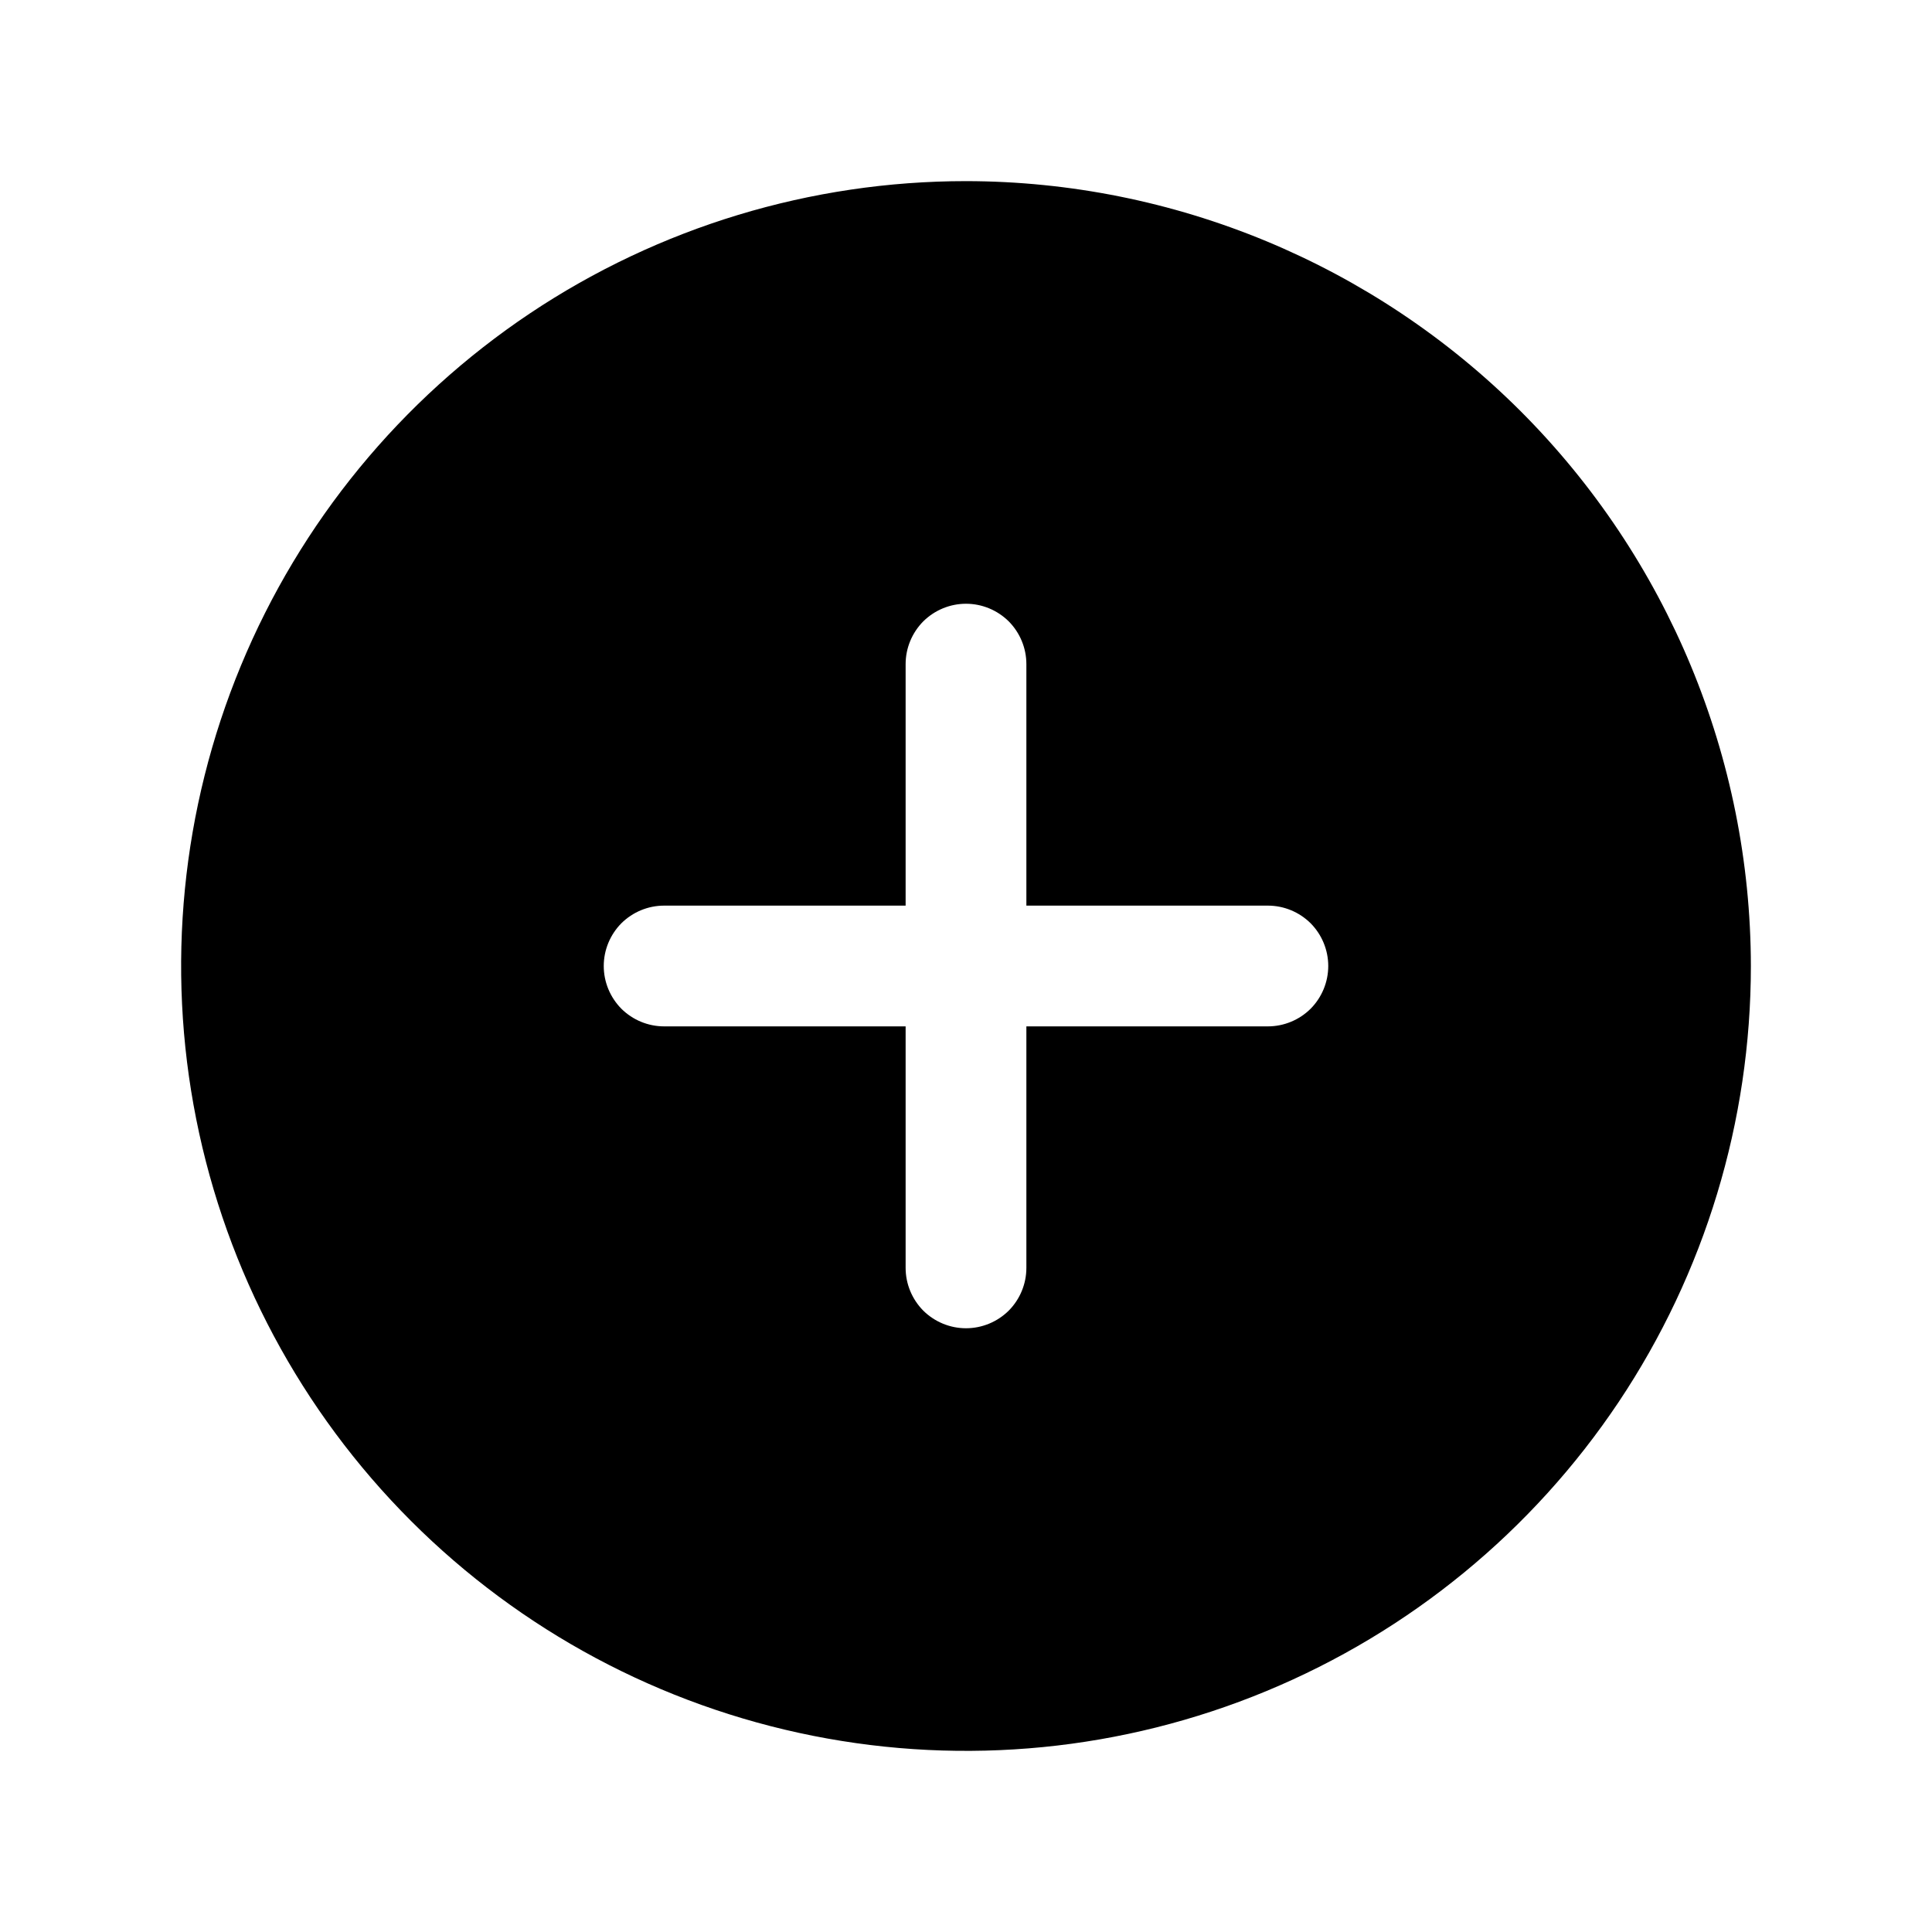 <svg width="16" height="16" viewBox="0 0 16 16" fill="none" xmlns="http://www.w3.org/2000/svg">
<g clip-path="url(#clip0_5_478)">
<path d="M8 1.5C6.714 1.5 5.458 1.881 4.389 2.595C3.32 3.31 2.487 4.325 1.995 5.513C1.503 6.7 1.374 8.007 1.625 9.268C1.876 10.529 2.495 11.687 3.404 12.596C4.313 13.505 5.471 14.124 6.732 14.375C7.993 14.626 9.3 14.497 10.487 14.005C11.675 13.513 12.69 12.68 13.405 11.611C14.119 10.542 14.5 9.286 14.5 8C14.498 6.277 13.812 4.625 12.594 3.406C11.375 2.188 9.723 1.502 8 1.5ZM10.5 8.5H8.5V10.5C8.5 10.633 8.447 10.76 8.354 10.854C8.26 10.947 8.133 11 8 11C7.867 11 7.74 10.947 7.646 10.854C7.553 10.76 7.5 10.633 7.5 10.5V8.5H5.5C5.367 8.5 5.24 8.447 5.146 8.354C5.053 8.26 5 8.133 5 8C5 7.867 5.053 7.74 5.146 7.646C5.24 7.553 5.367 7.5 5.5 7.5H7.5V5.5C7.5 5.367 7.553 5.24 7.646 5.146C7.74 5.053 7.867 5 8 5C8.133 5 8.26 5.053 8.354 5.146C8.447 5.24 8.5 5.367 8.5 5.5V7.5H10.5C10.633 7.5 10.76 7.553 10.854 7.646C10.947 7.74 11 7.867 11 8C11 8.133 10.947 8.26 10.854 8.354C10.76 8.447 10.633 8.5 10.5 8.5Z" fill="black"/>
</g>
<defs>
<clipPath id="clip0_5_478">
<rect width="16" height="16" fill="white"/>
</clipPath>
</defs>
</svg>
